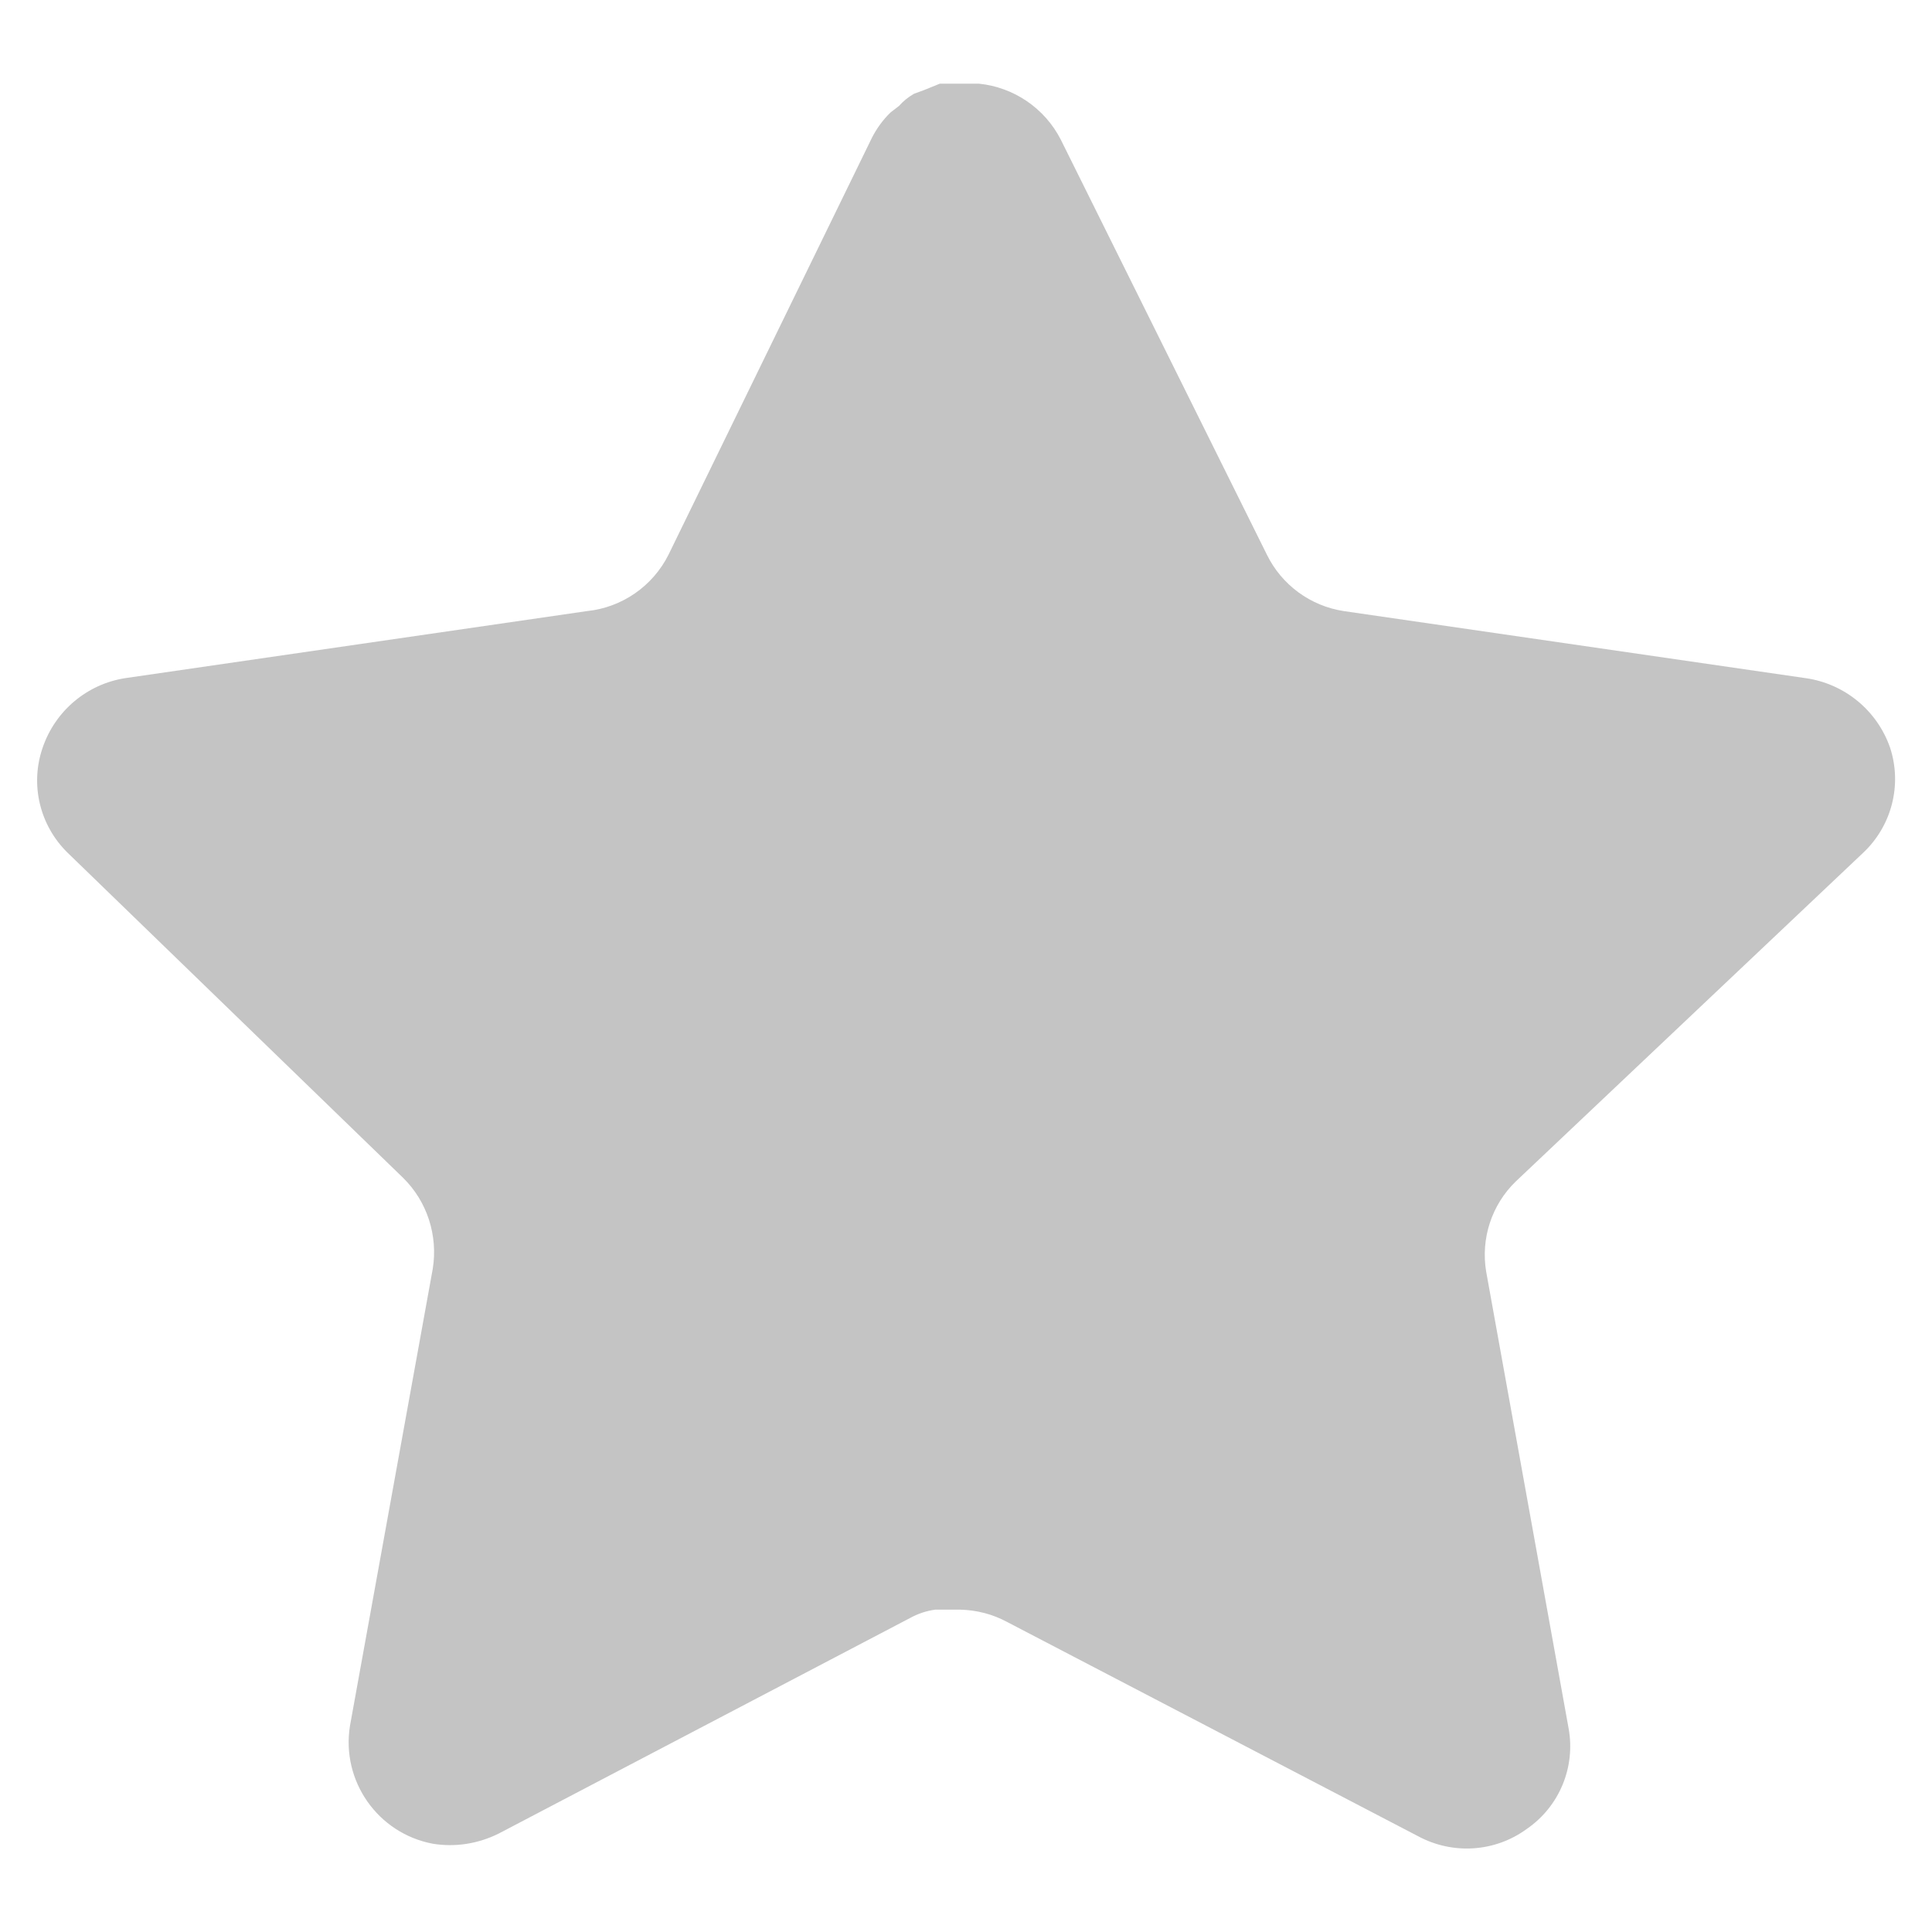 <svg width="13" height="13" viewBox="0 0 13 13" fill="none" xmlns="http://www.w3.org/2000/svg">
<g id="Star">
<path id="Star_2" d="M10.199 7.95C10.037 8.107 9.963 8.334 10 8.556L10.555 11.631C10.602 11.892 10.492 12.156 10.274 12.306C10.06 12.463 9.776 12.481 9.543 12.356L6.775 10.913C6.678 10.861 6.572 10.834 6.462 10.831H6.293C6.234 10.839 6.177 10.858 6.124 10.887L3.355 12.338C3.218 12.406 3.063 12.431 2.912 12.406C2.542 12.336 2.295 11.984 2.355 11.612L2.912 8.537C2.948 8.313 2.874 8.084 2.712 7.925L0.455 5.738C0.267 5.554 0.201 5.279 0.287 5.031C0.371 4.784 0.585 4.603 0.843 4.563L3.949 4.112C4.185 4.088 4.393 3.944 4.499 3.731L5.868 0.925C5.9 0.863 5.942 0.805 5.993 0.756L6.049 0.713C6.078 0.68 6.112 0.653 6.15 0.631L6.218 0.606L6.324 0.563H6.587C6.822 0.587 7.029 0.728 7.137 0.938L8.524 3.731C8.624 3.936 8.818 4.078 9.043 4.112L12.149 4.563C12.412 4.6 12.631 4.781 12.718 5.031C12.8 5.282 12.729 5.557 12.537 5.738L10.199 7.95Z" fill="#C4C4C4"/>
</g>
</svg>
